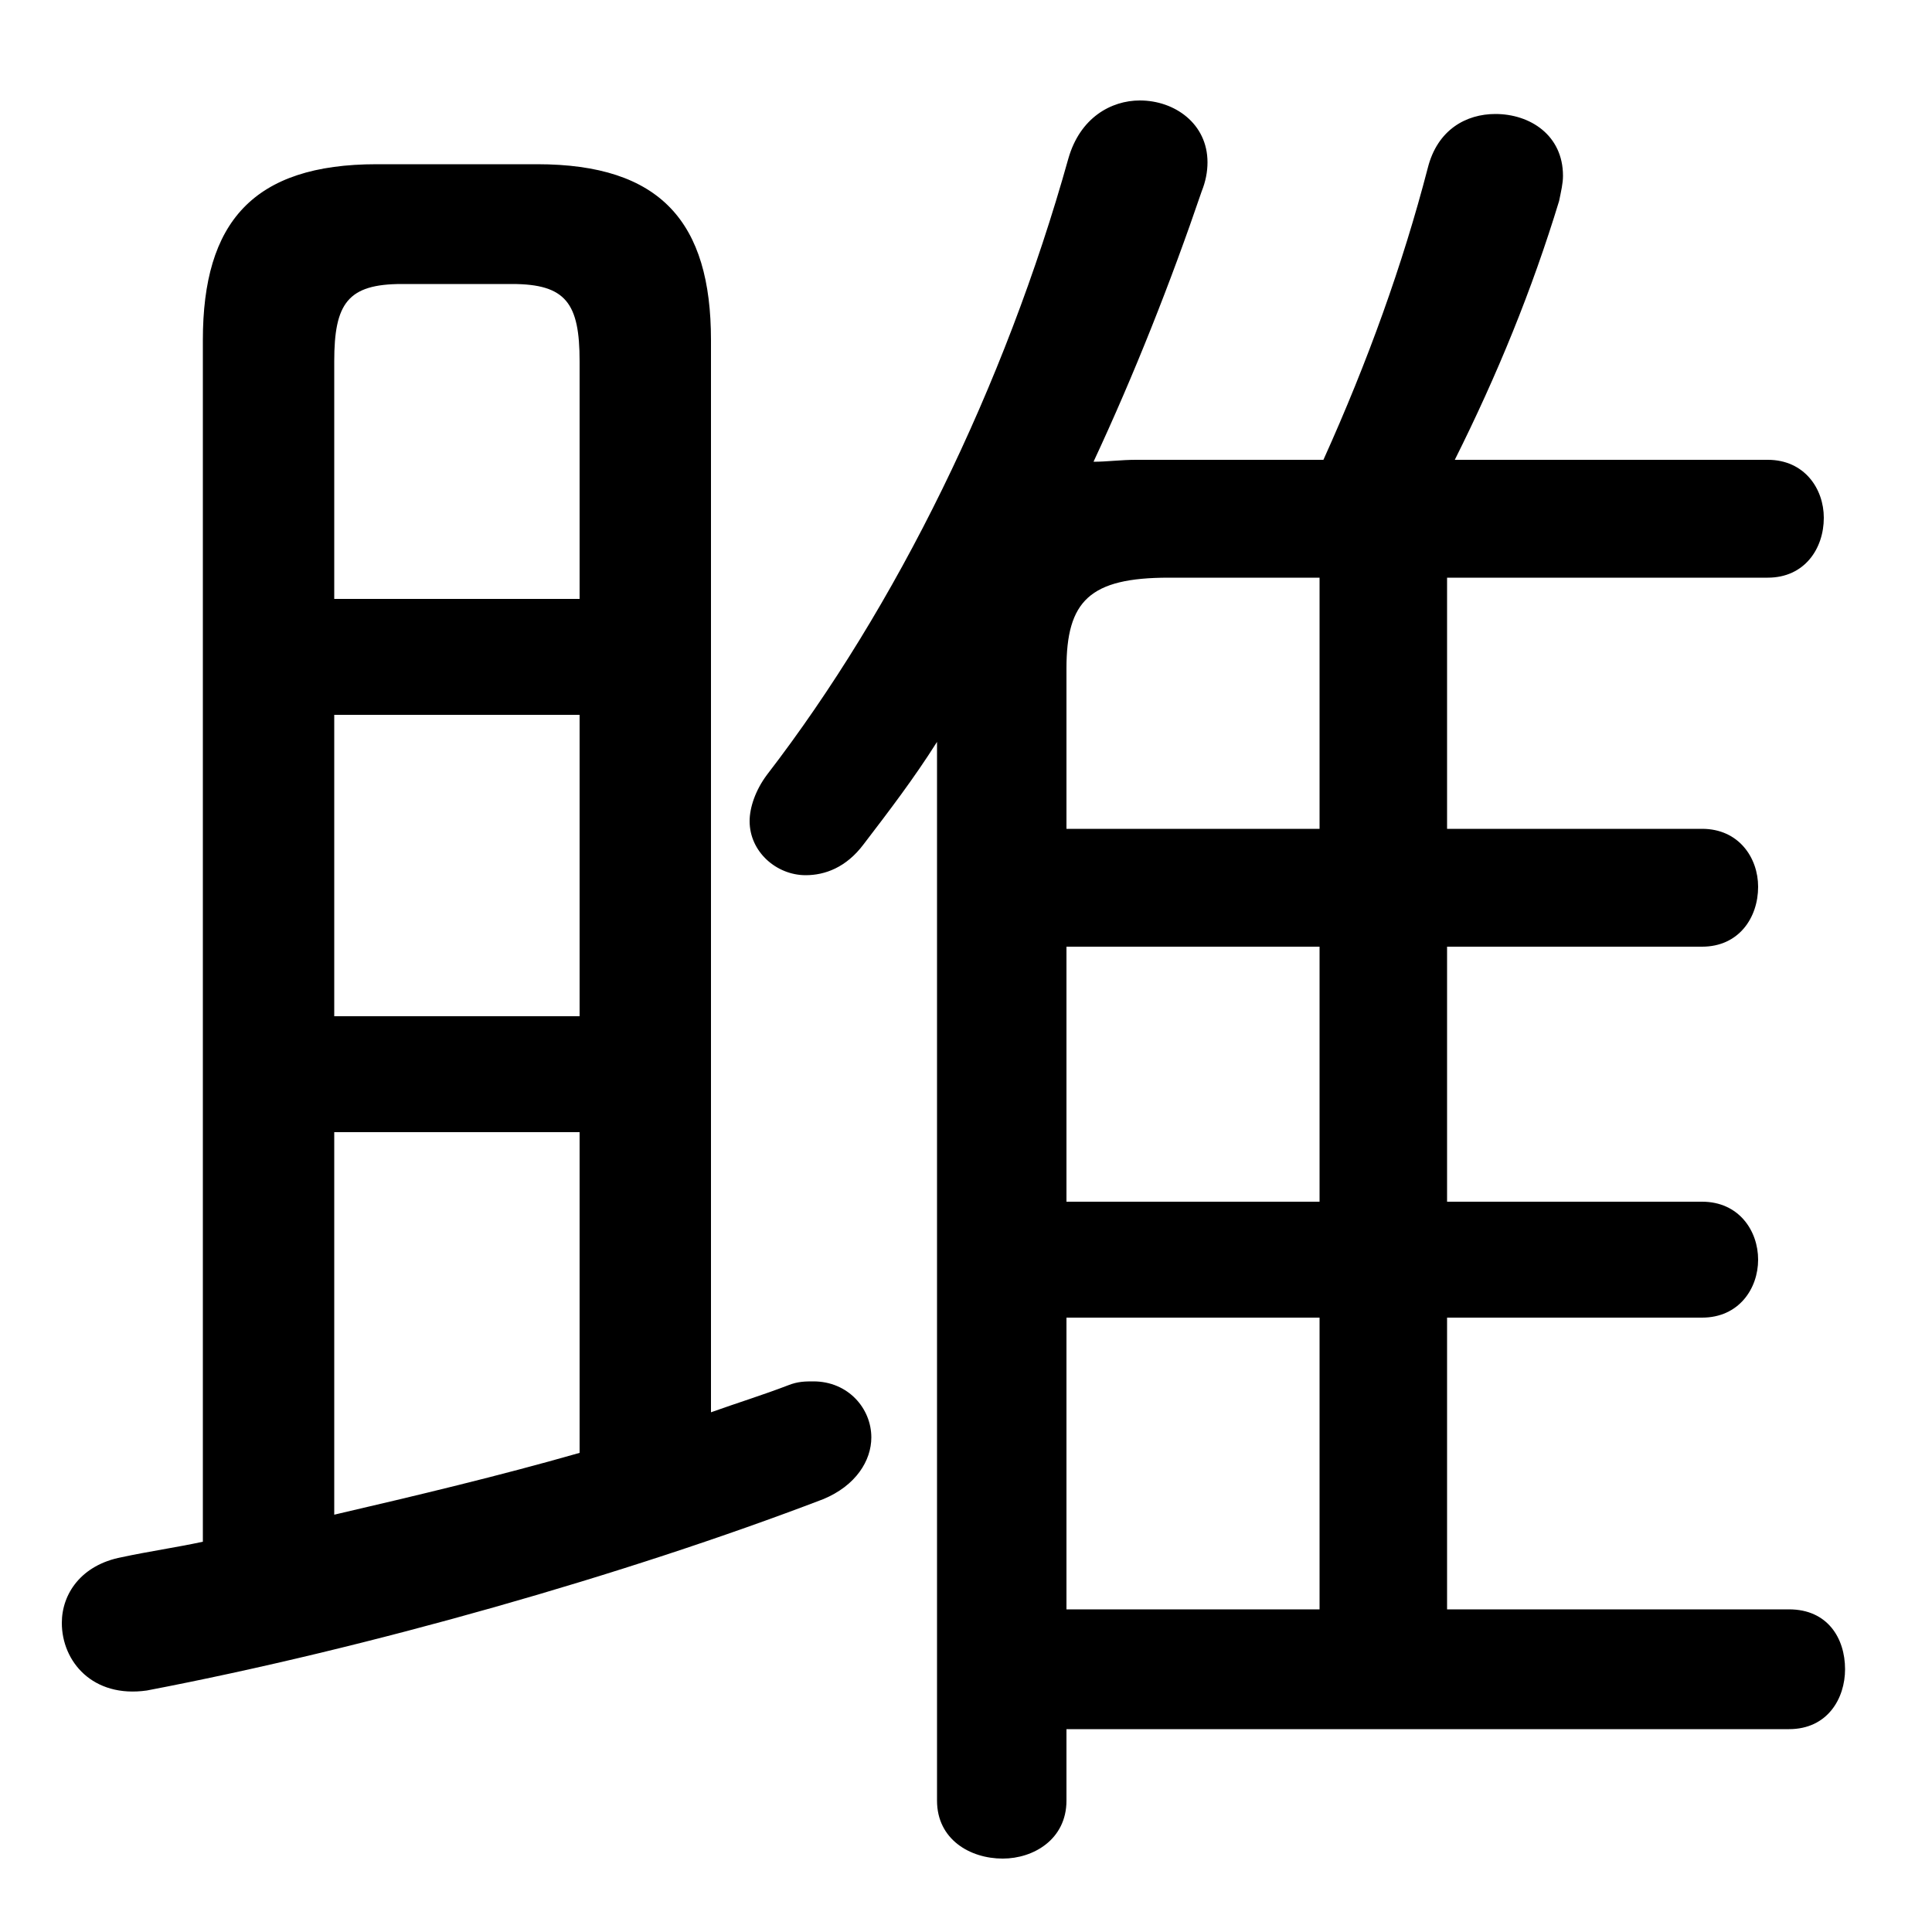 <svg xmlns="http://www.w3.org/2000/svg" viewBox="0 -44.0 50.0 50.0">
    <rect x="0" y="-44.0" width="50.0" height="50.0" fill="#808080" stroke="none"/>
    <g transform="scale(1, -1)">
        <!-- ボディの枠 -->
        <rect x="0" y="-6.0" width="50.0" height="50.0"
            stroke="white" fill="white"/>
        <!-- グリフ座標系の原点 -->
        <circle cx="0" cy="0" r="5" fill="white"/>
        <!-- グリフのアウトライン -->
        <g style="fill:black;stroke:#000000;stroke-width:0;stroke-linecap:round;stroke-linejoin:round;">
        <path d="M 27.6 -0.75 L 46.3 -0.75 C 47.3 -0.75 47.75 0.05 47.75 0.8 C 47.75 1.6 47.3 2.35 46.3 2.35 L 37.45 2.35 L 37.45 9.9 L 44.05 9.9 C 45.0 9.9 45.5 10.65 45.5 11.4 C 45.5 12.15 45.0 12.9 44.05 12.9 L 37.45 12.9 L 37.45 19.5 L 44.05 19.5 C 45.0 19.5 45.5 20.25 45.5 21.05 C 45.5 21.8 45.0 22.55 44.05 22.55 L 37.45 22.55 L 37.45 29.05 L 45.75 29.05 C 46.7 29.05 47.2 29.8 47.2 30.6 C 47.2 31.35 46.7 32.1 45.75 32.1 L 37.65 32.1 C 38.75 34.3 39.65 36.5 40.35 38.8 C 40.4 39.05 40.45 39.25 40.45 39.45 C 40.45 40.5 39.6 41.05 38.7 41.05 C 37.95 41.05 37.2 40.65 36.95 39.65 C 36.3 37.15 35.4 34.65 34.25 32.1 L 29.4 32.1 C 29.0 32.1 28.65 32.05 28.3 32.05 C 29.35 34.3 30.3 36.7 31.1 39.05 C 31.2 39.3 31.25 39.55 31.25 39.8 C 31.25 40.8 30.4 41.4 29.5 41.4 C 28.75 41.4 27.95 40.95 27.65 39.9 C 26.0 34.0 23.2 28.3 19.85 23.95 C 19.55 23.55 19.4 23.1 19.4 22.75 C 19.4 21.95 20.1 21.35 20.85 21.35 C 21.35 21.35 21.9 21.55 22.35 22.15 C 23.0 23.0 23.65 23.85 24.25 24.8 L 24.25 -2.6 C 24.25 -3.6 25.1 -4.1 25.95 -4.1 C 26.75 -4.1 27.6 -3.6 27.6 -2.6 Z M 27.6 22.55 L 27.6 26.7 C 27.6 28.45 28.2 29.05 30.25 29.05 L 34.15 29.05 L 34.15 22.55 Z M 27.6 19.5 L 34.15 19.5 L 34.15 12.9 L 27.6 12.9 Z M 27.6 9.9 L 34.15 9.9 L 34.15 2.35 L 27.6 2.35 Z M 18.4 35.2 C 18.4 38.25 17.1 39.75 13.9 39.75 L 9.75 39.75 C 6.55 39.75 5.25 38.25 5.25 35.2 L 5.25 4.1 C 4.55 3.95 3.85 3.85 3.15 3.7 C 2.1 3.5 1.6 2.75 1.6 2.0 C 1.6 1.0 2.4 0.05 3.8 0.25 C 9.55 1.35 16.2 3.25 21.3 5.2 C 22.15 5.55 22.55 6.2 22.55 6.8 C 22.55 7.55 21.95 8.25 21.05 8.25 C 20.85 8.25 20.65 8.25 20.4 8.15 C 19.75 7.9 19.1 7.7 18.4 7.45 Z M 15.0 6.4 C 12.9 5.8 10.8 5.3 8.65 4.8 L 8.65 14.7 L 15.0 14.7 Z M 15.0 17.7 L 8.65 17.7 L 8.65 25.5 L 15.0 25.5 Z M 15.0 28.5 L 8.65 28.5 L 8.65 34.65 C 8.65 36.15 9.0 36.65 10.4 36.65 L 13.25 36.65 C 14.65 36.65 15.0 36.15 15.0 34.65 Z"/>
    </g>
    </g>
</svg>
